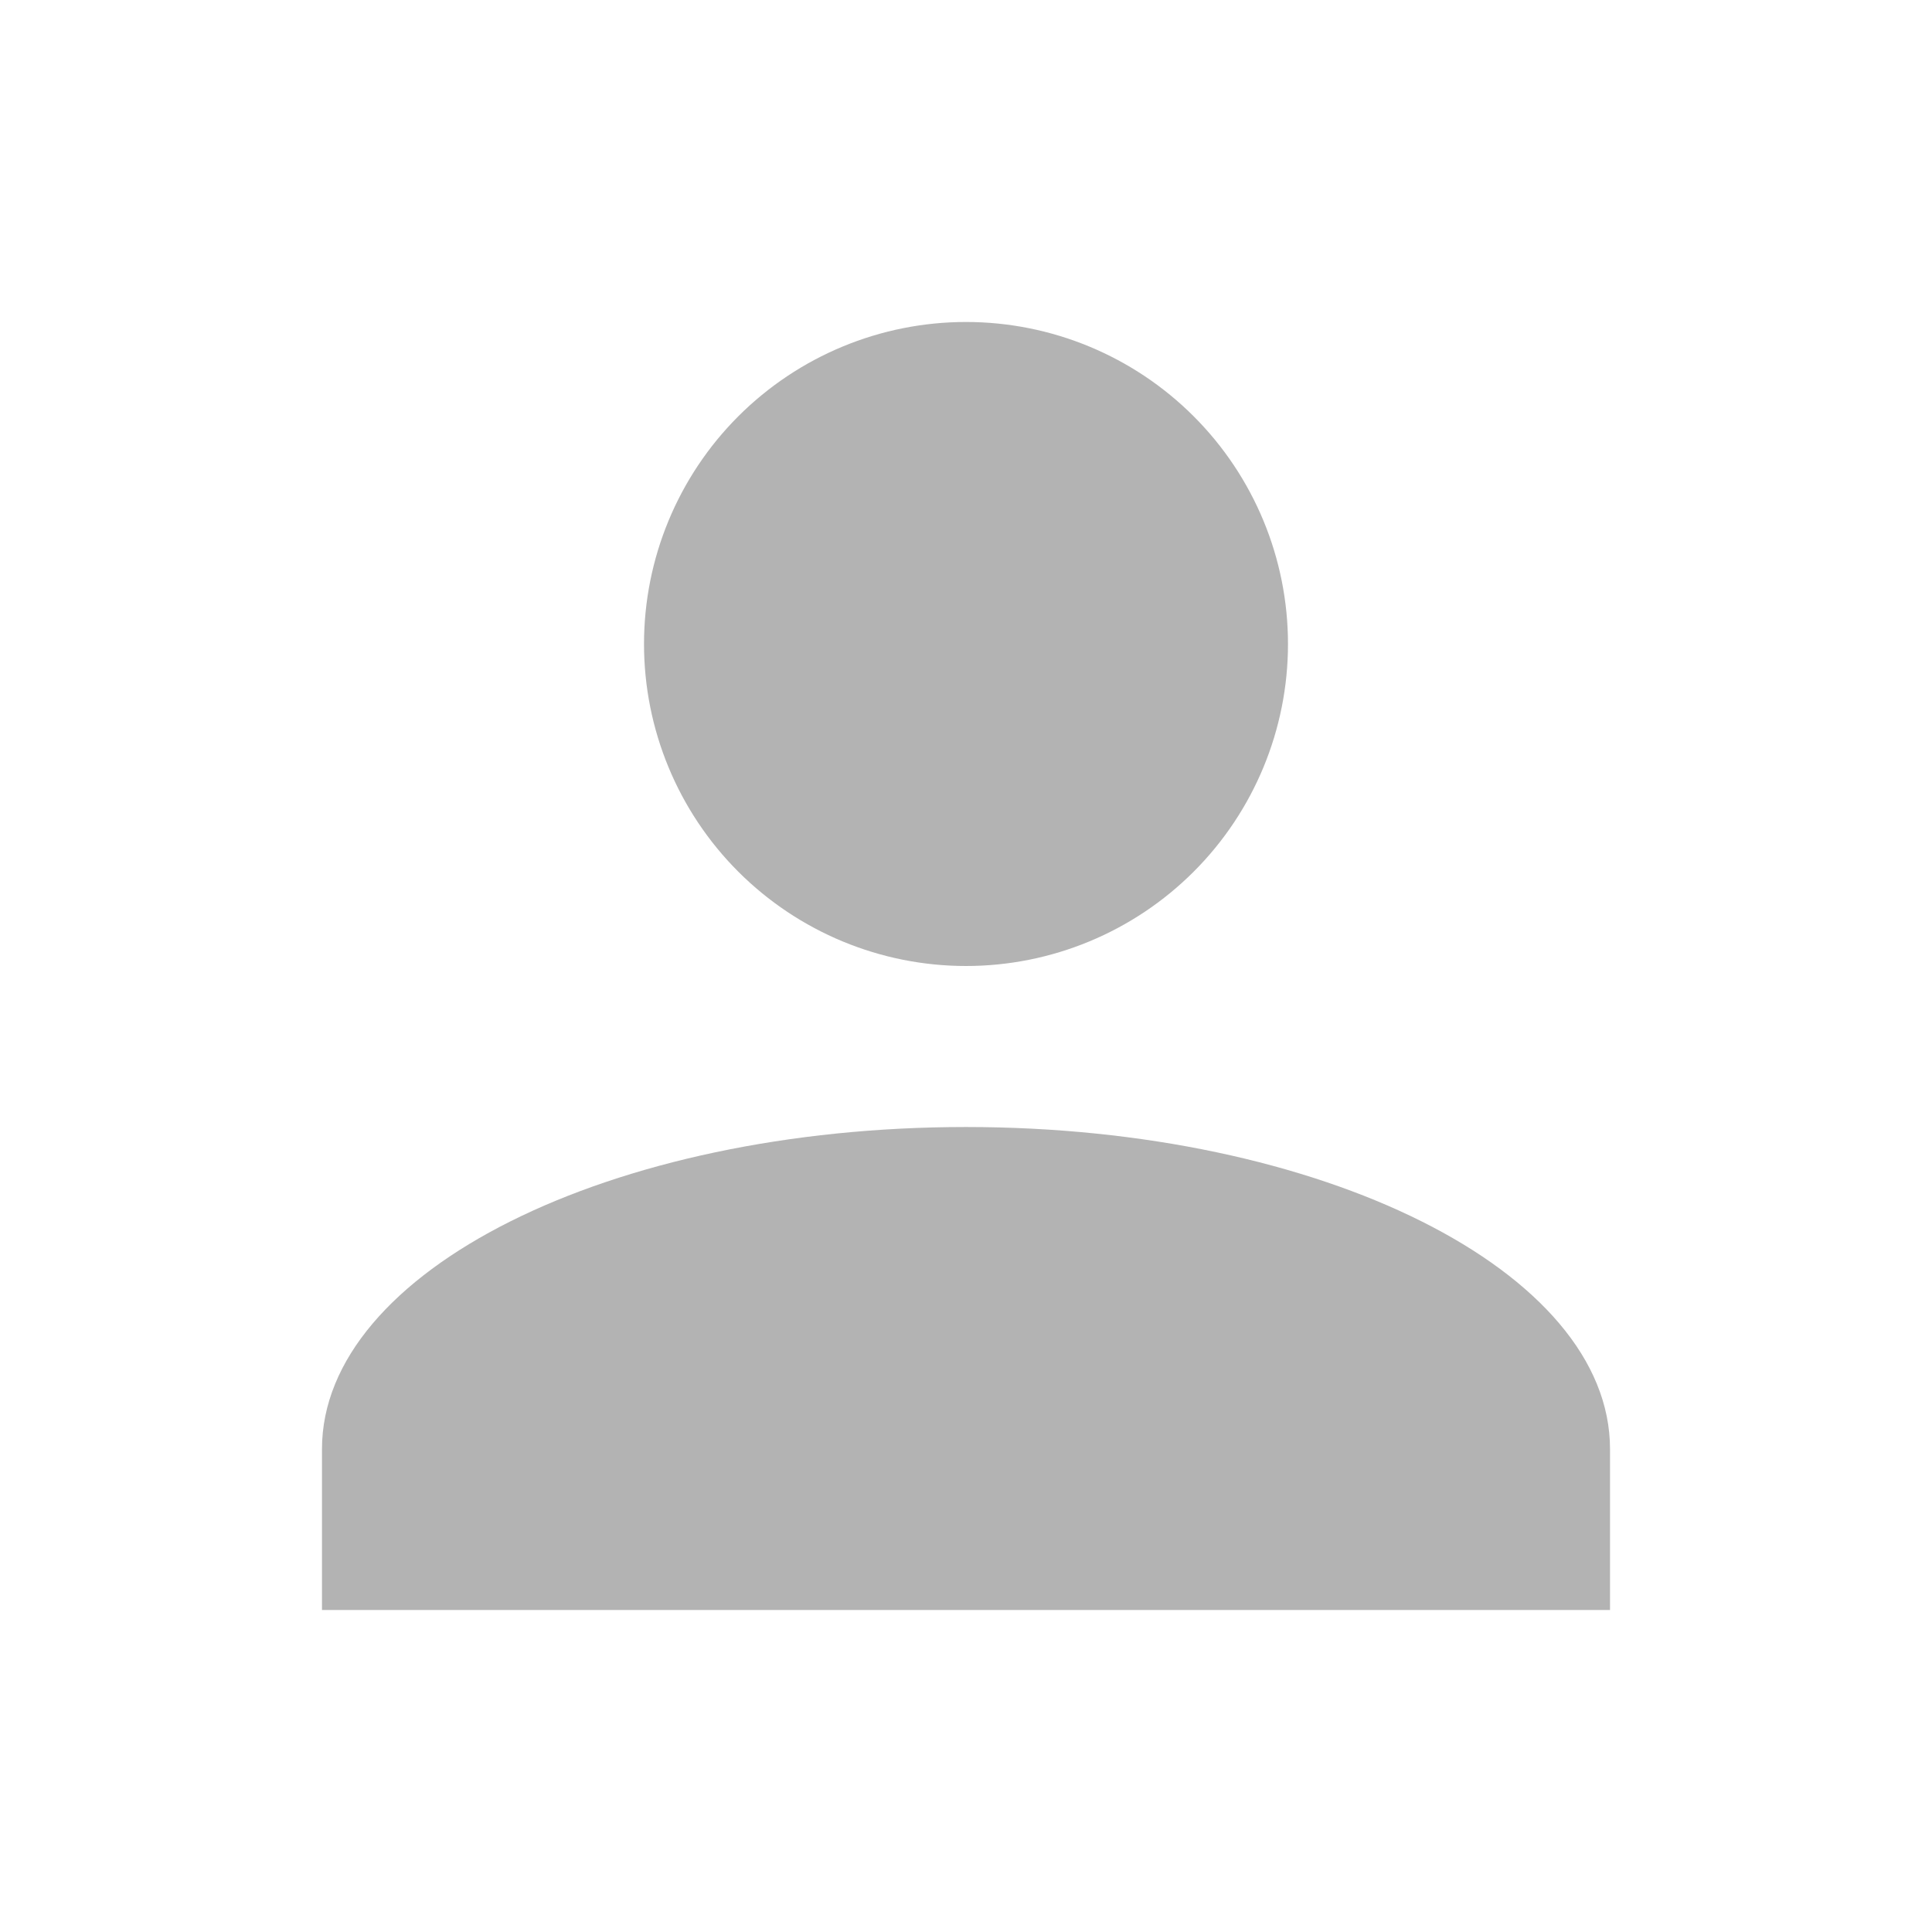 <svg width="44" height="44" viewBox="0 0 44 44" fill="none" xmlns="http://www.w3.org/2000/svg">
<path d="M22 7.333C23.945 7.333 25.81 8.106 27.185 9.481C28.561 10.856 29.333 12.722 29.333 14.667C29.333 16.611 28.561 18.477 27.185 19.852C25.81 21.227 23.945 22 22 22C20.055 22 18.19 21.227 16.814 19.852C15.439 18.477 14.667 16.611 14.667 14.667C14.667 12.722 15.439 10.856 16.814 9.481C18.19 8.106 20.055 7.333 22 7.333ZM22 25.667C30.103 25.667 36.667 28.948 36.667 33V36.667H7.333V33C7.333 28.948 13.897 25.667 22 25.667Z" fill="#B3B3B3"/>
</svg>
